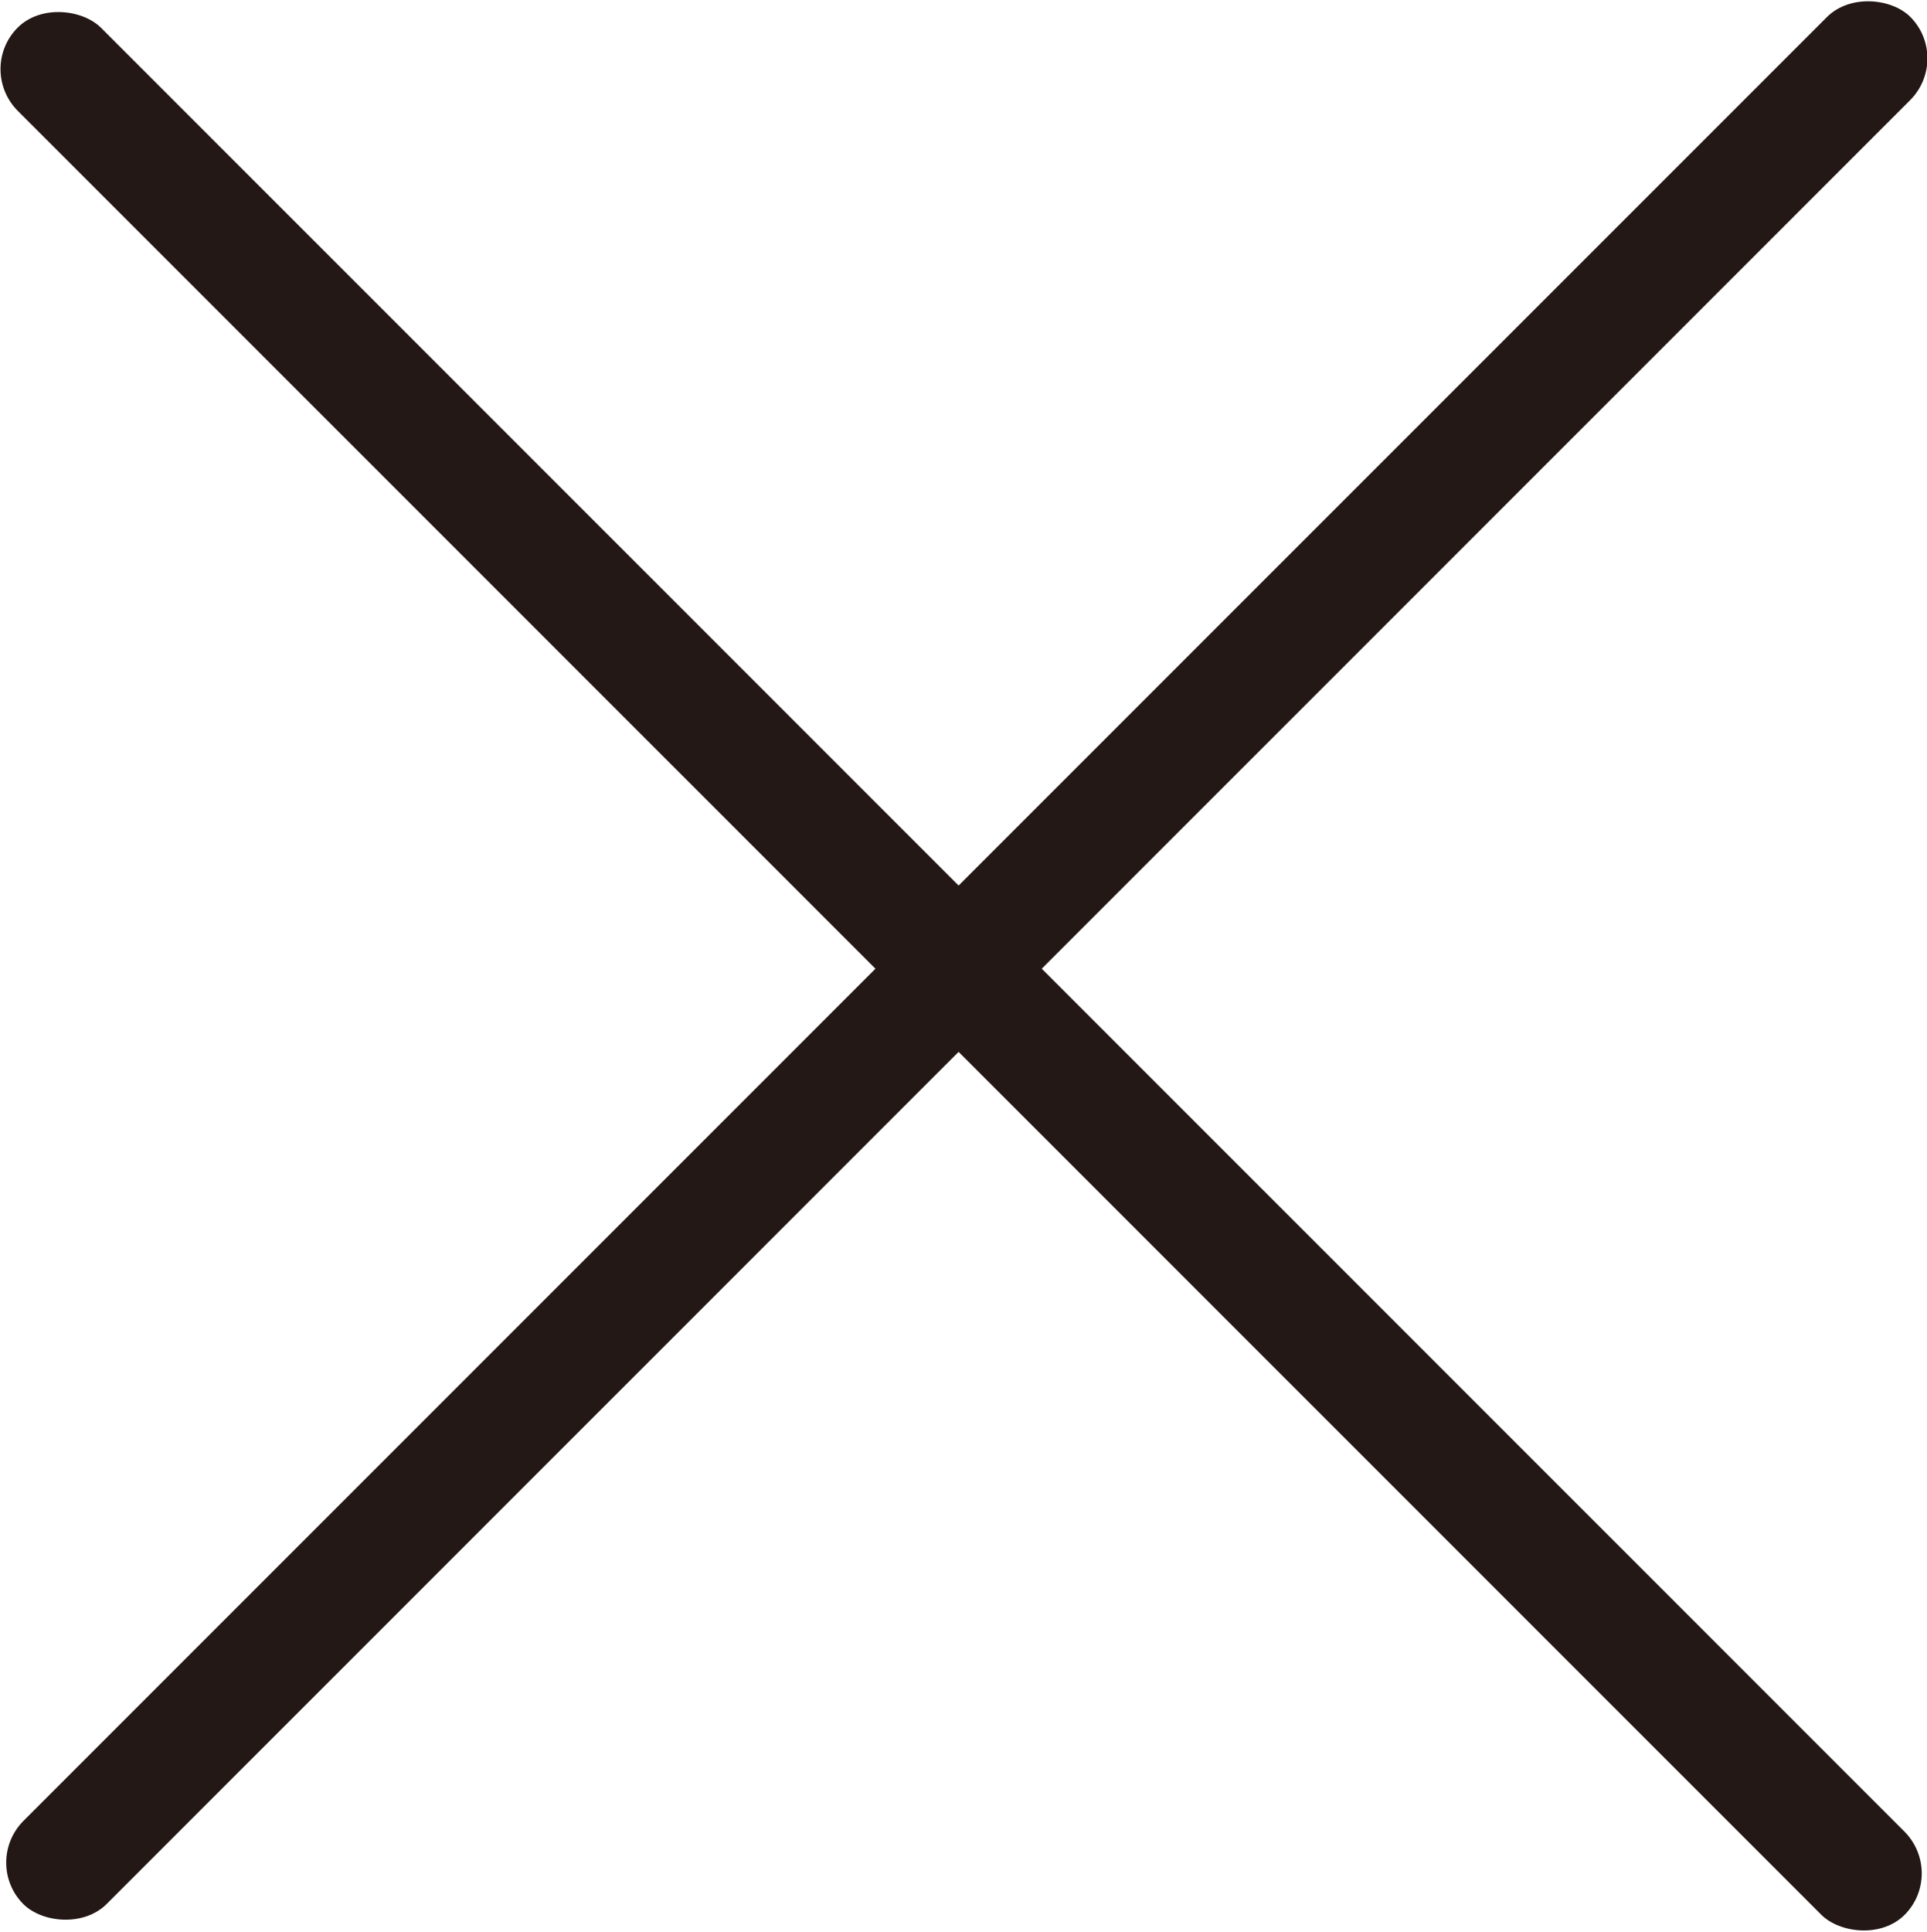 <svg xmlns="http://www.w3.org/2000/svg" viewBox="0 0 30.64 30.71"><defs><style>.cls-1{fill:#231815;}</style></defs><title>アセット 1</title><g id="レイヤー_2" data-name="レイヤー 2"><g id="レイヤー_1-2" data-name="レイヤー 1"><rect class="cls-1" x="14.34" y="-5.77" width="1.87" height="42.43" rx="0.94" transform="translate(-6.44 15.32) rotate(-45)"/><rect class="cls-1" x="-5.84" y="14.34" width="42.43" height="1.87" rx="0.94" transform="translate(-6.3 15.34) rotate(-45)"/></g></g></svg>
